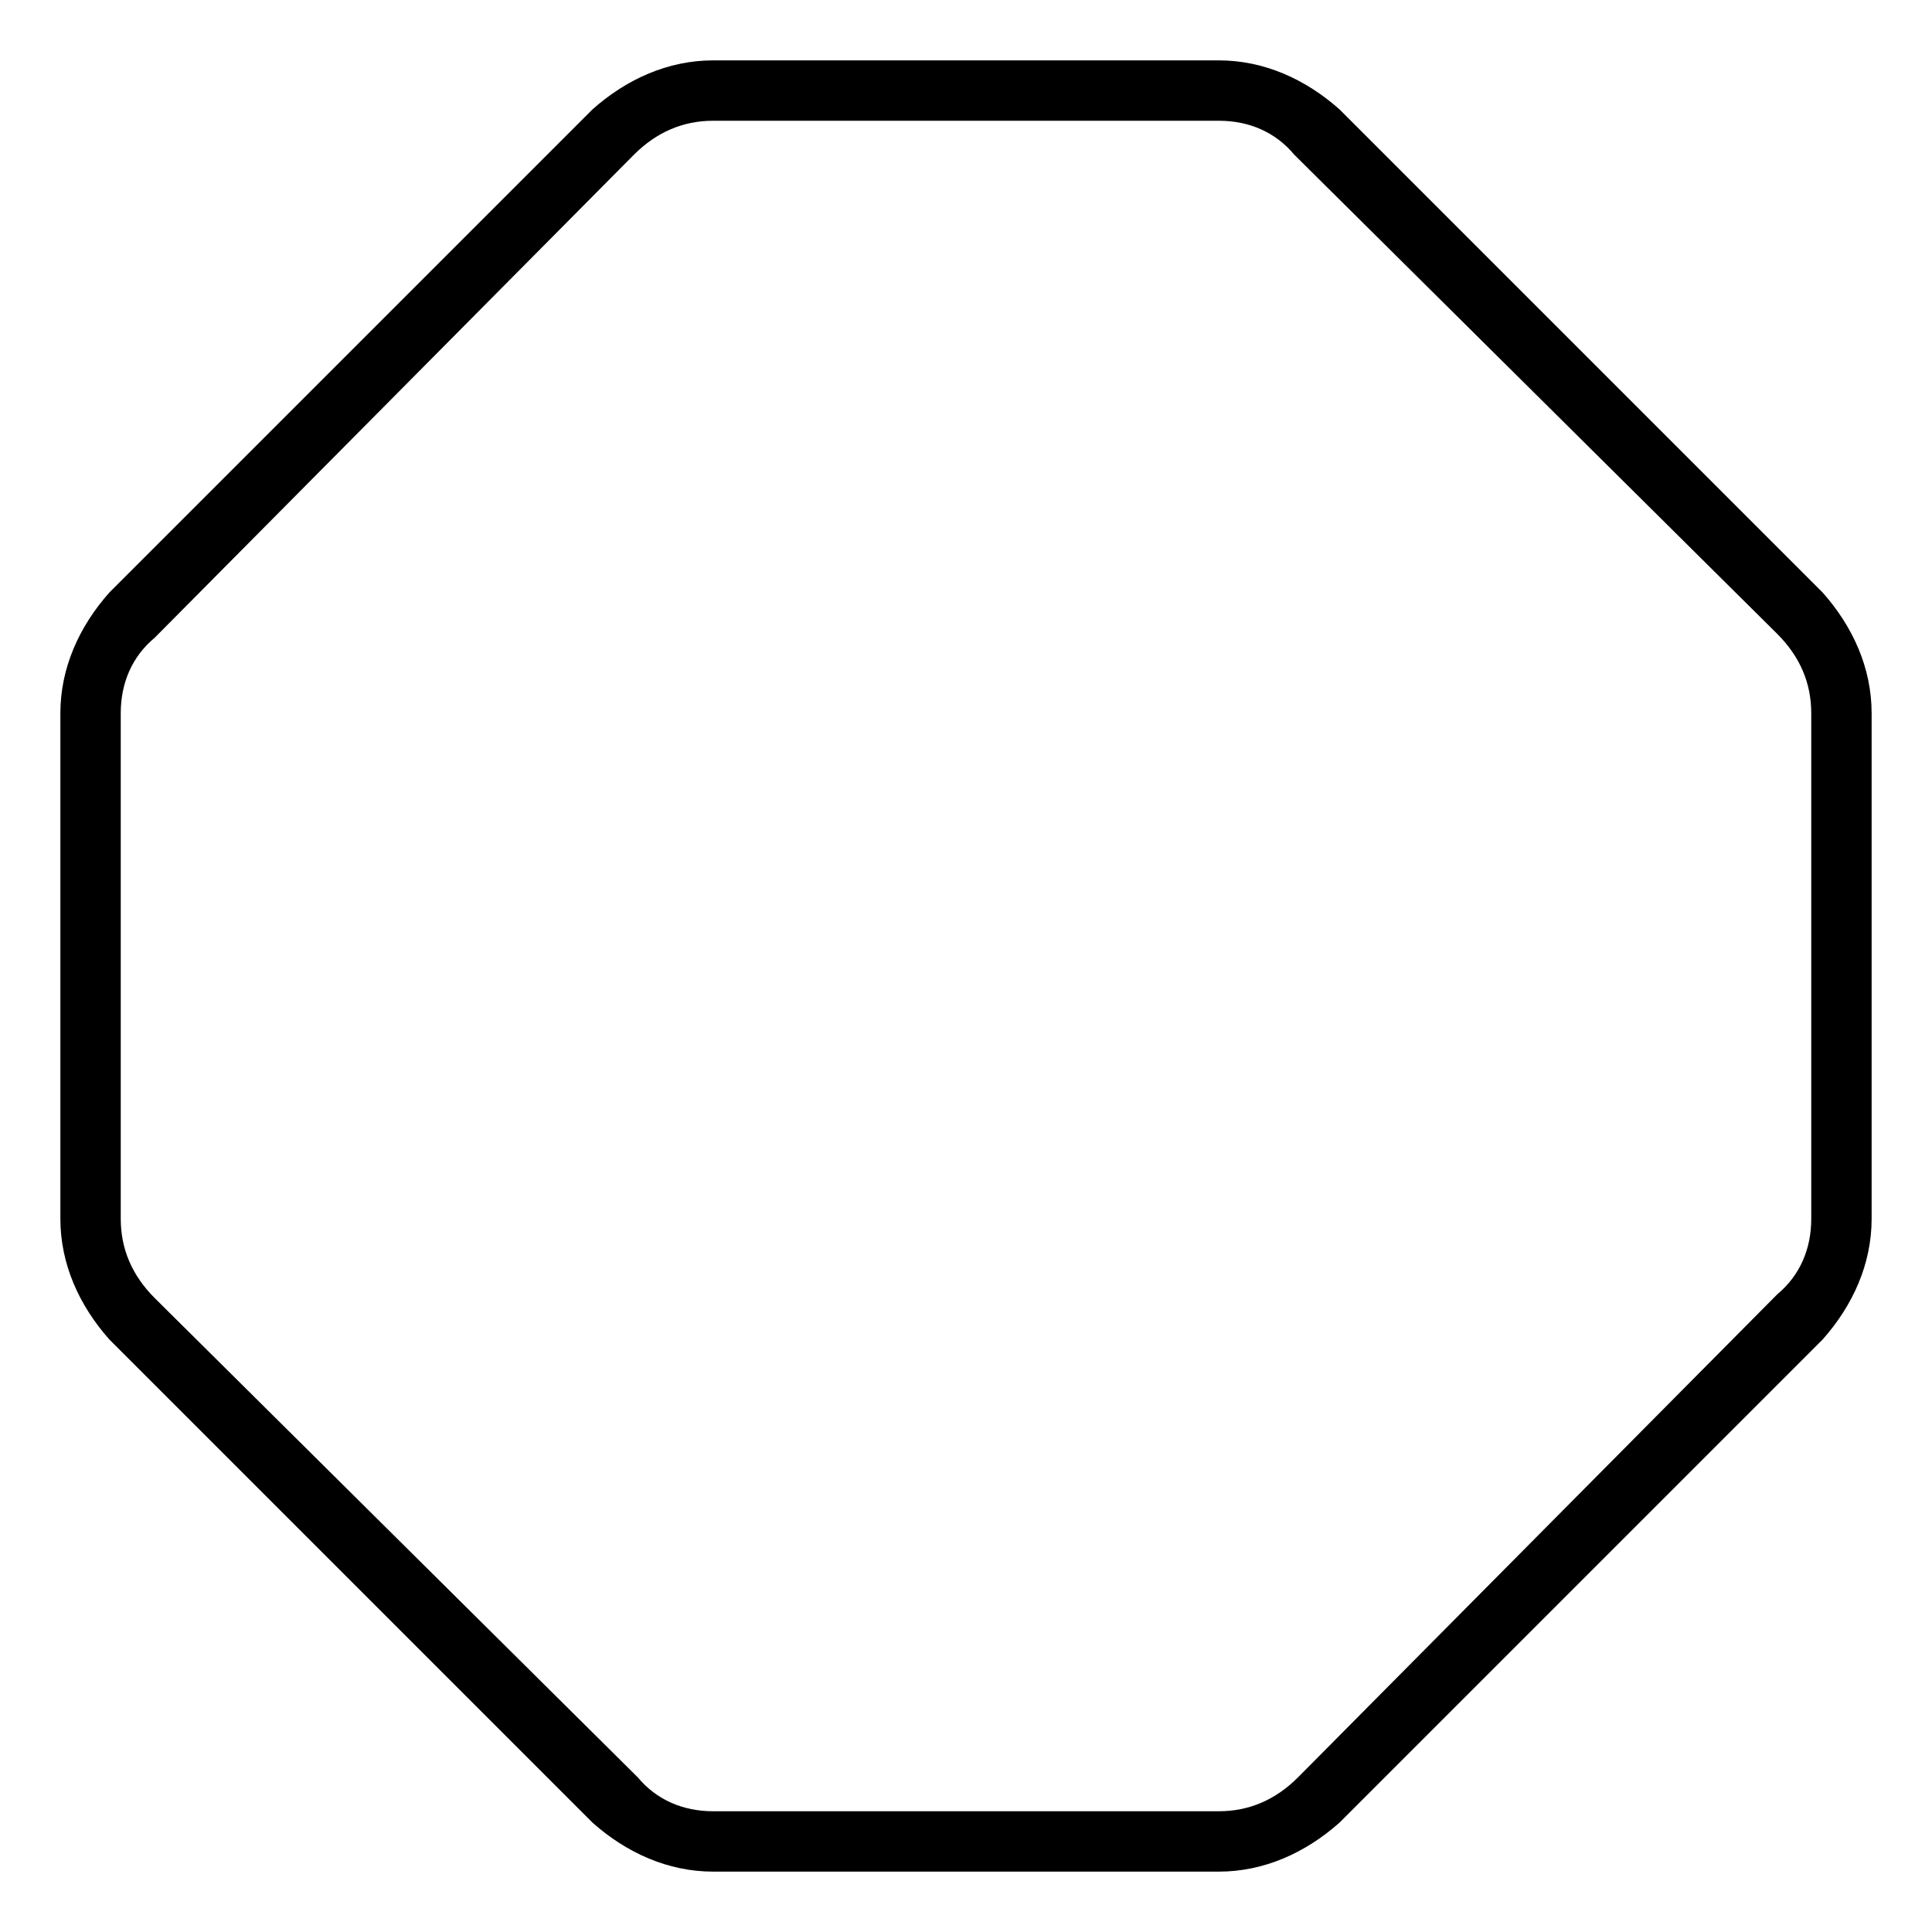 <svg xmlns="http://www.w3.org/2000/svg" viewBox="0 0 512 512"><!-- Font Awesome Pro 6.0.0-alpha1 by @fontawesome - https://fontawesome.com License - https://fontawesome.com/license (Commercial License) --><path d="M483 157L355 29C346 21 335 16 323 16H189C177 16 166 21 157 29L29 157C21 166 16 177 16 189V323C16 335 21 346 29 355L157 483C166 491 177 496 189 496H323C335 496 346 491 355 483L483 355C491 346 496 335 496 323V189C496 177 491 166 483 157ZM480 323C480 331 477 338 471 343L344 471C338 477 331 480 323 480H189C181 480 174 477 169 471L41 344C35 338 32 331 32 323V189C32 181 35 174 41 169L168 41C174 35 181 32 189 32H323C331 32 338 35 343 41L471 168C477 174 480 181 480 189V323Z"/></svg>